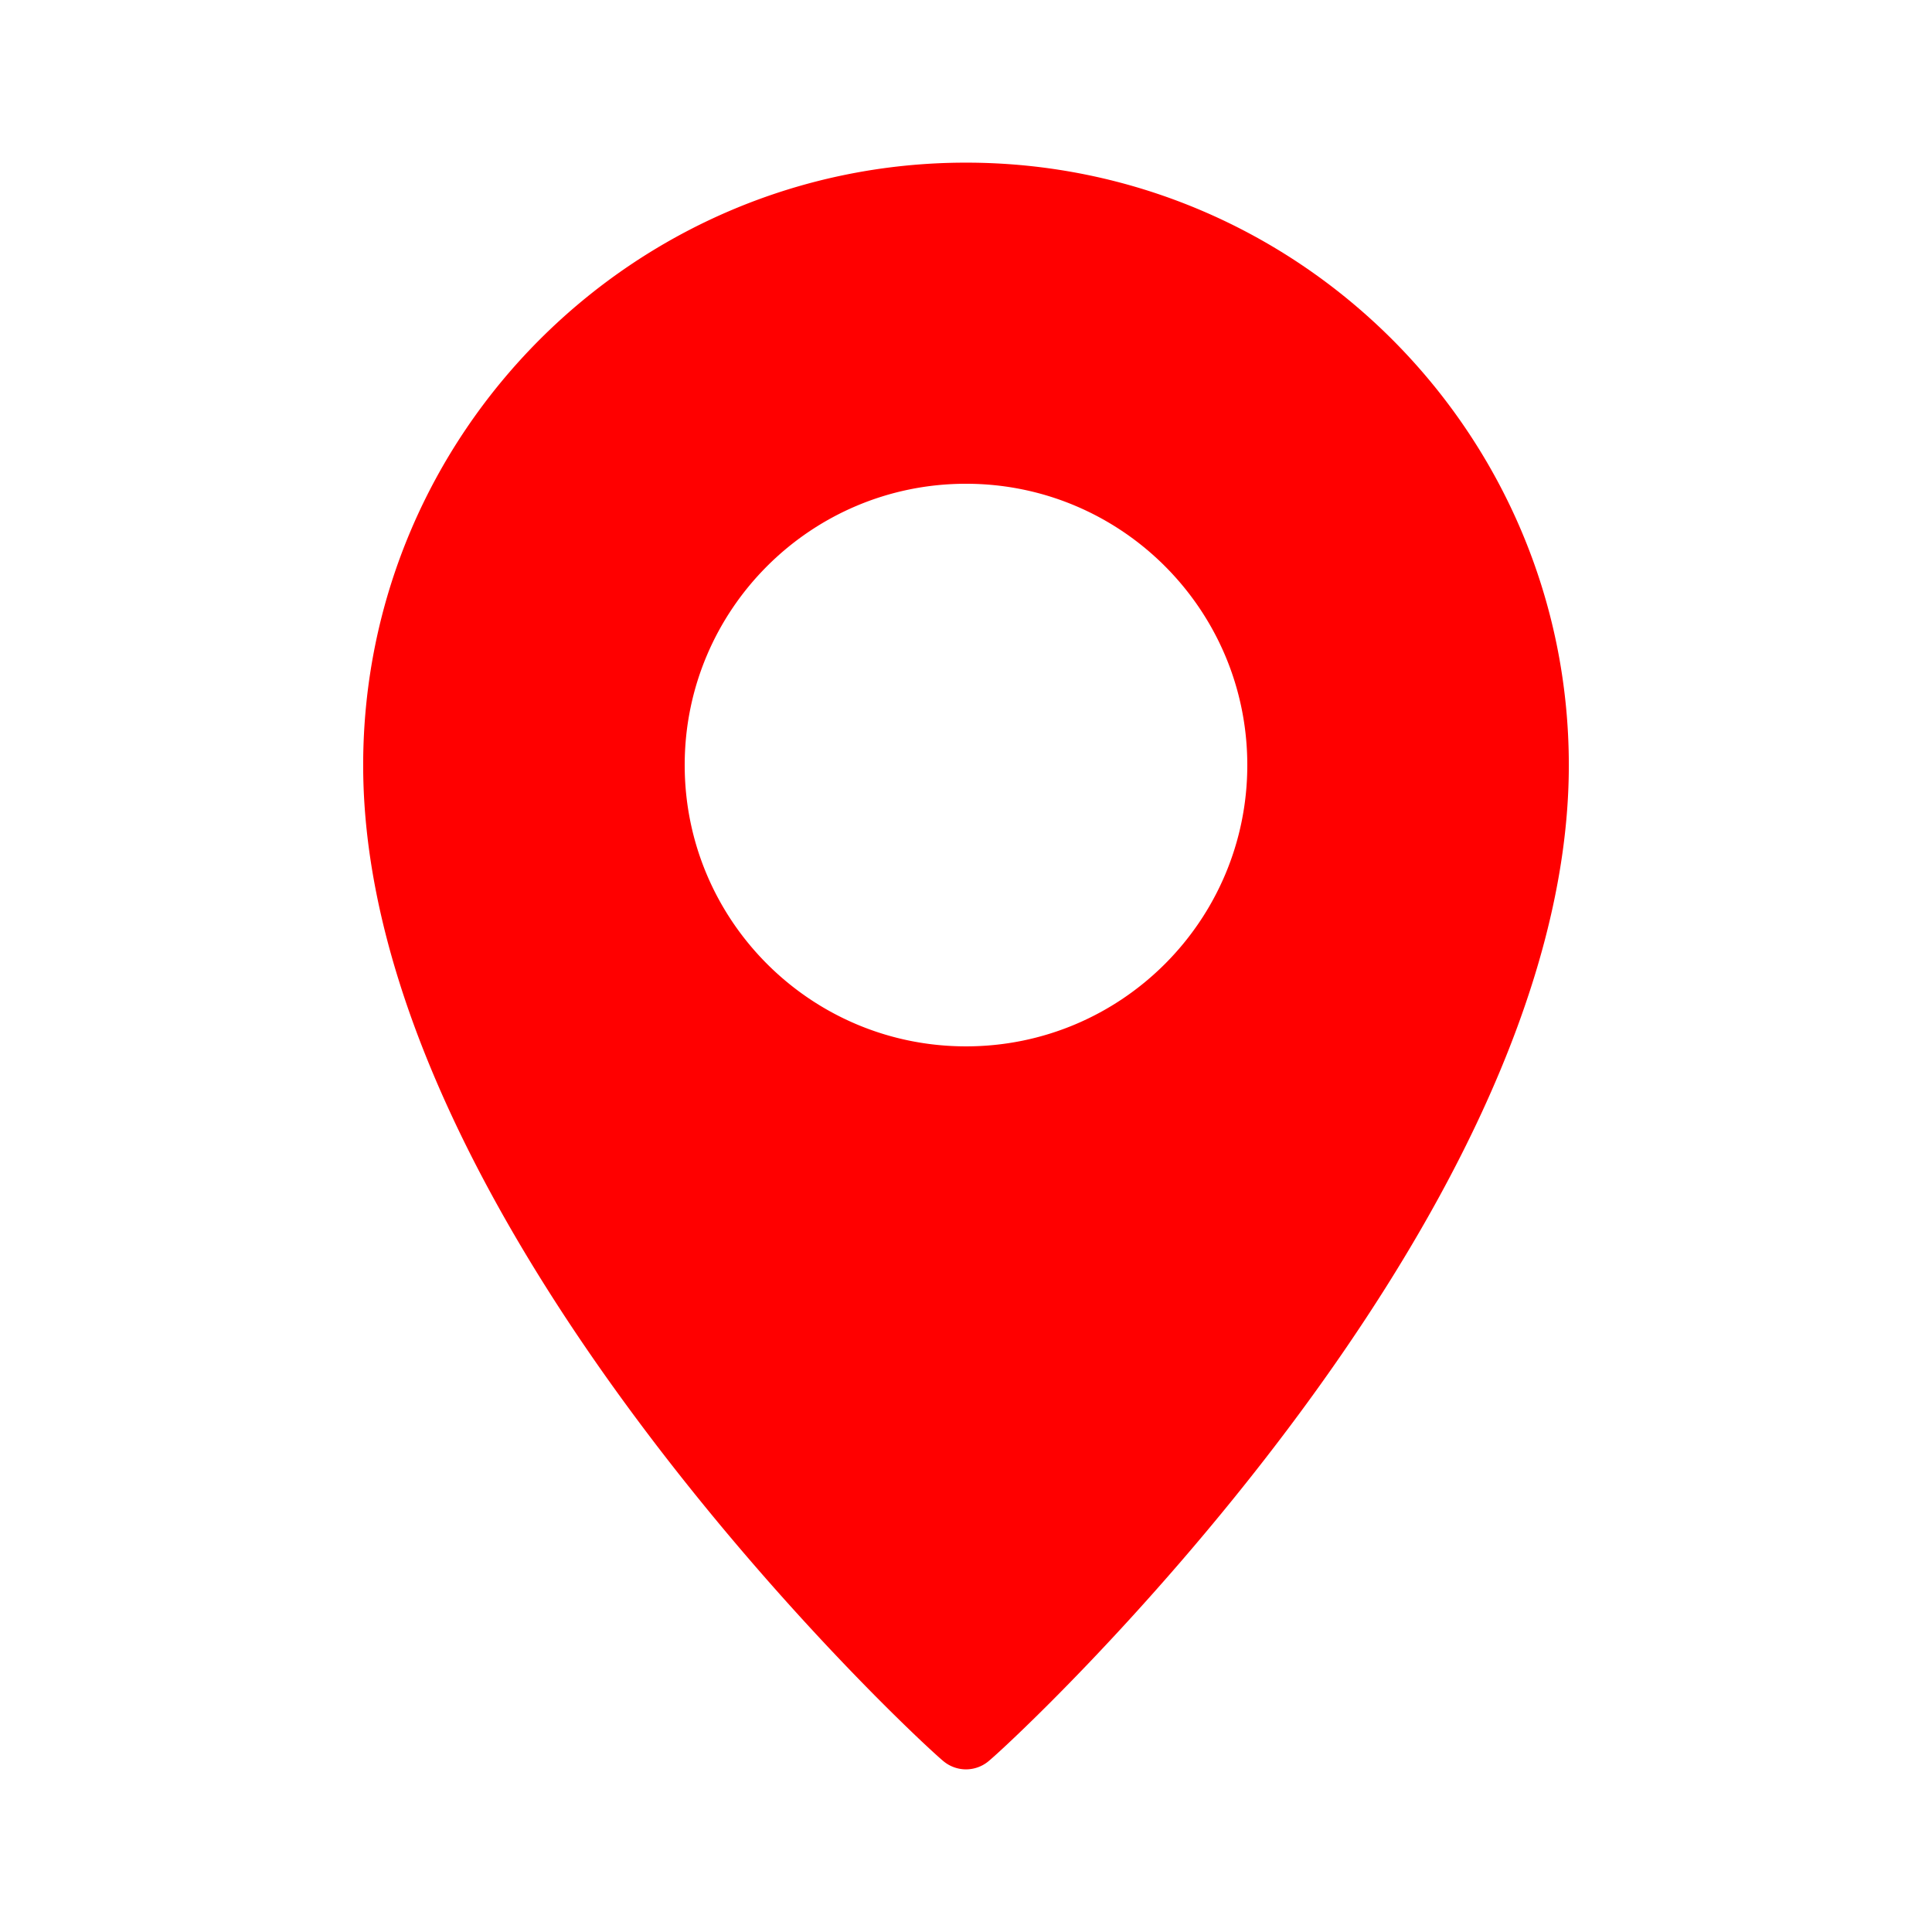   <svg id="icon-weizhi" viewBox="0 0 1024 1024">
                    <path fill="red"
                      d="M523.58 933.768a18.665 18.665 0 0 1-23.162 0c-12.572-9.893-307.93-283.19-307.93-528.185 0-176.112 143.34-319.378 319.51-319.378s319.51 143.266 319.51 319.378c0.002 244.994-295.355 518.292-307.928 528.185zM512 256.404c-82.344 0-149.096 66.755-149.096 149.095 0 82.346 66.752 149.096 149.096 149.096S661.096 487.841 661.096 405.5C661.095 323.16 594.34 256.404 512 256.404z m0 0">
                    </path>
                  </svg>